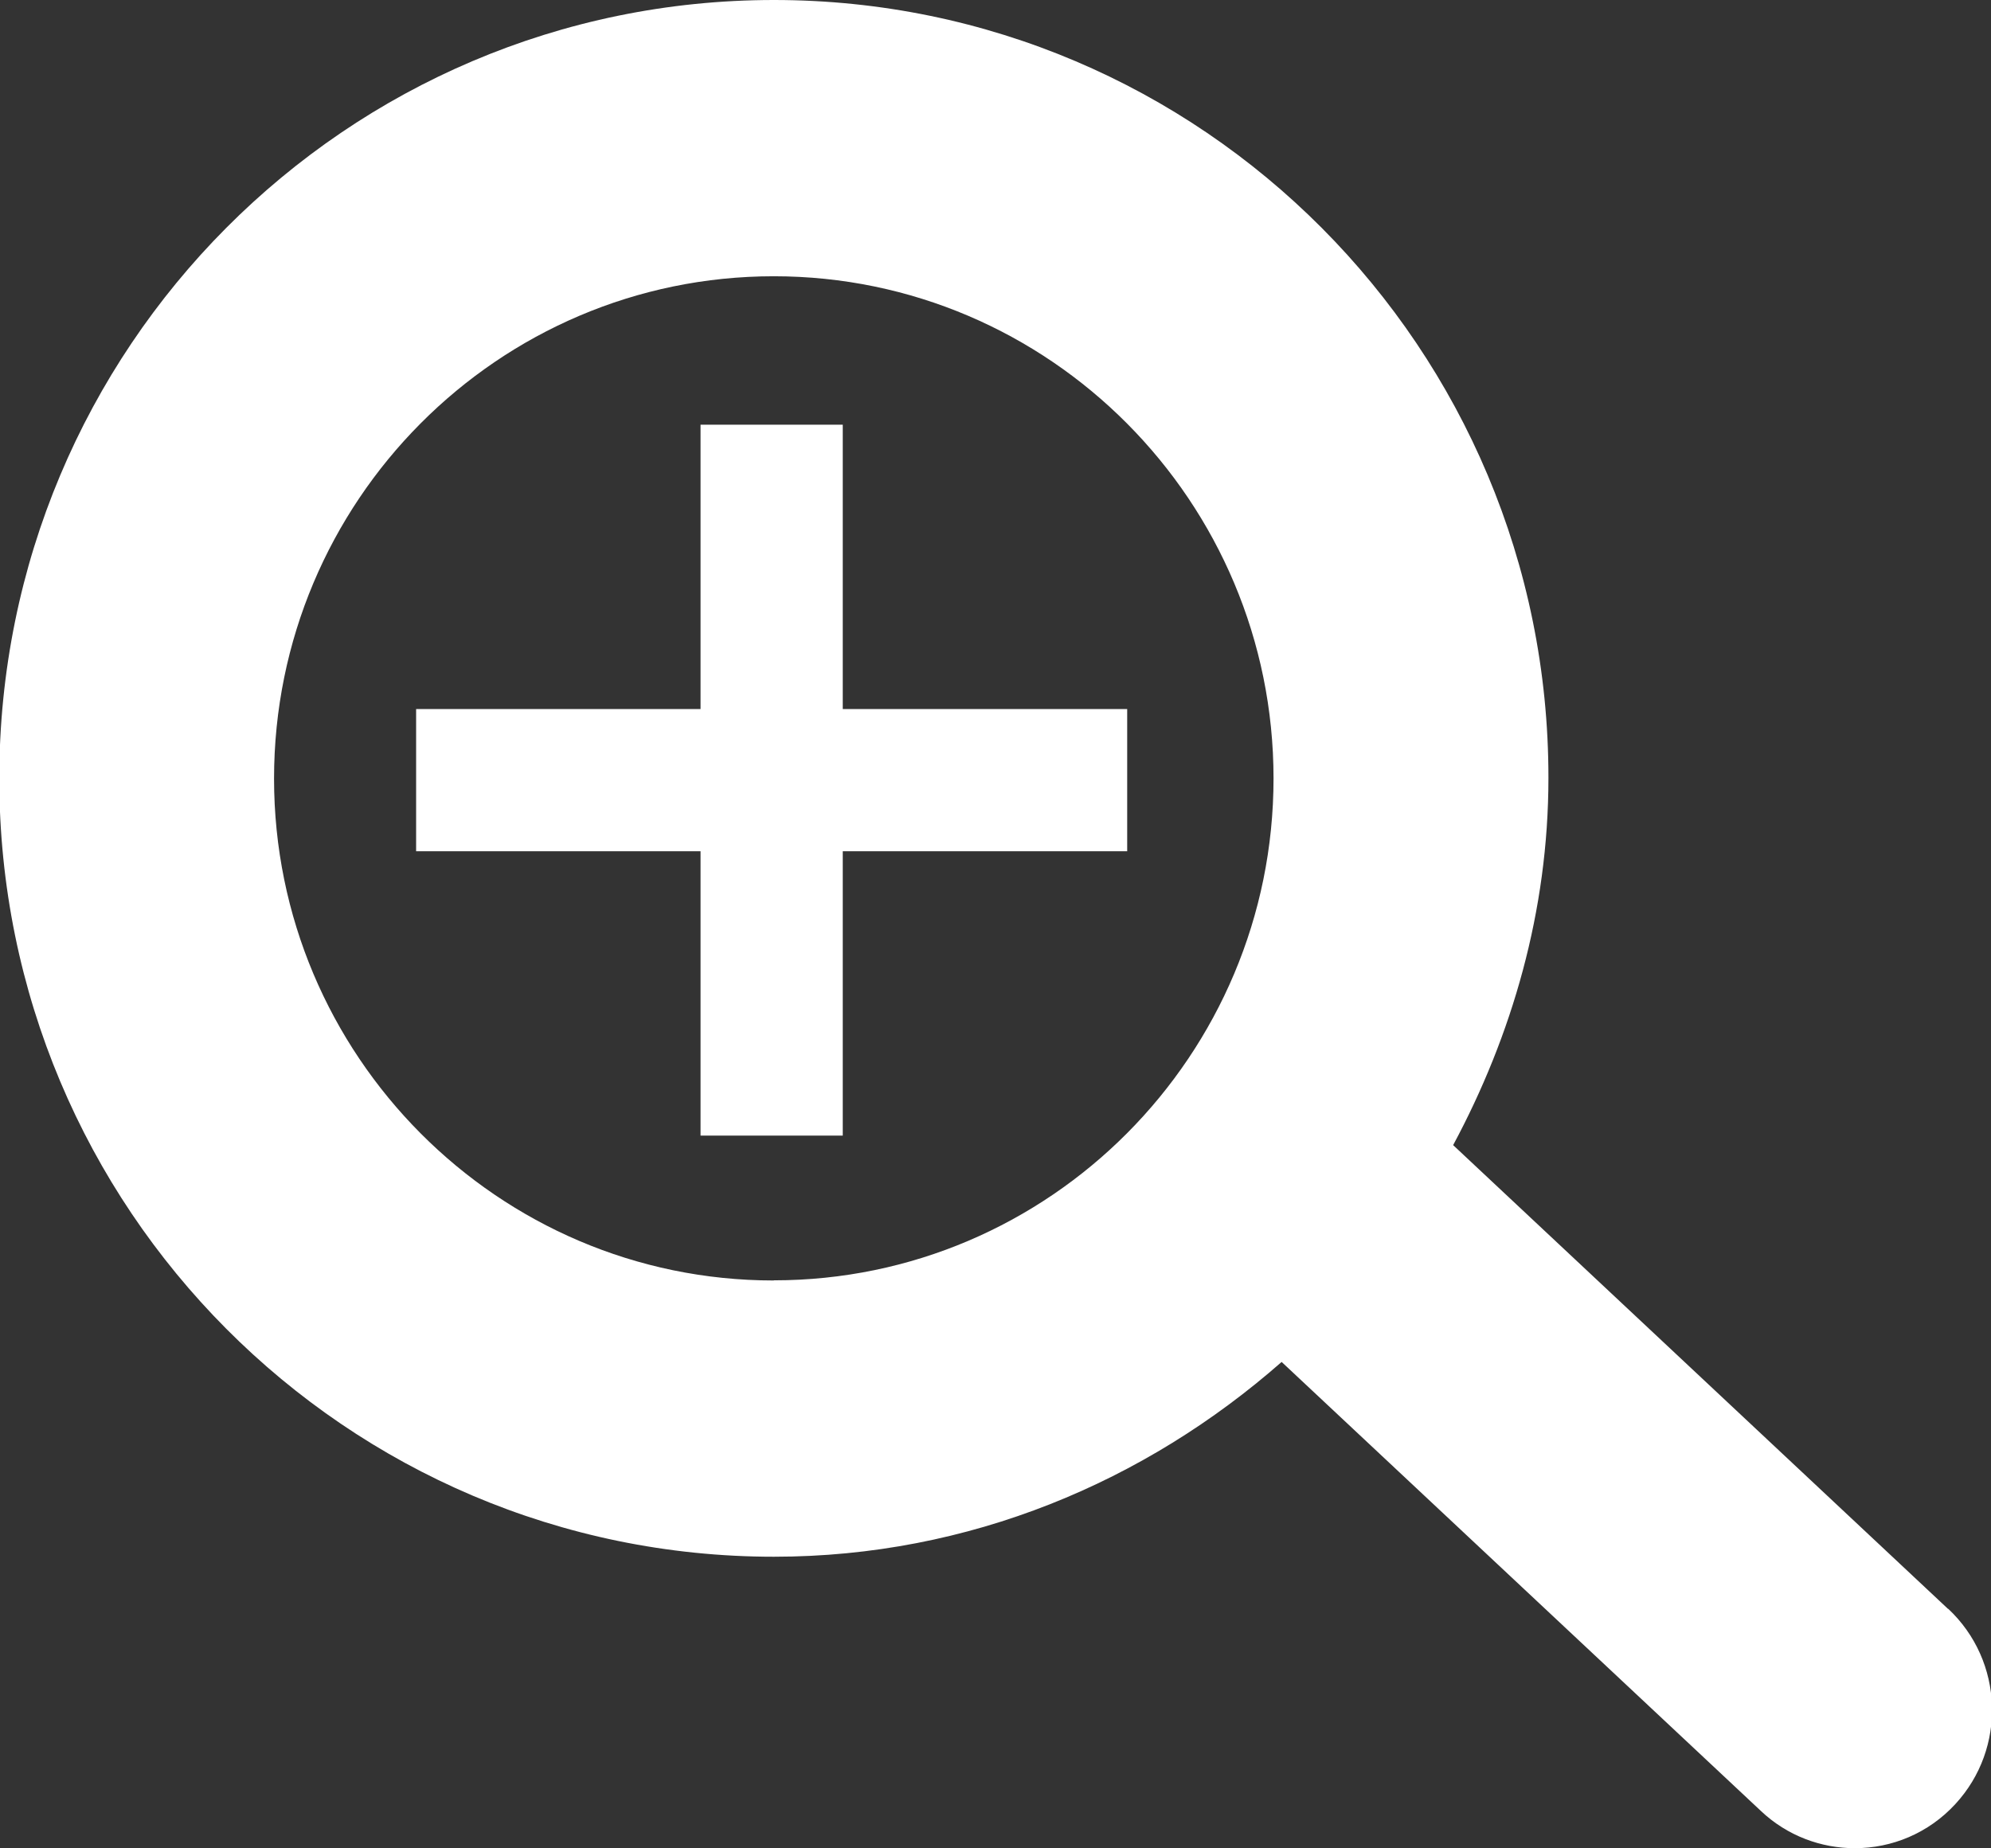 <svg xmlns="http://www.w3.org/2000/svg" width="14" height="13" viewBox="0 0 14 13"><rect x="0" y="0" width="14" height="13" fill="#333333" stroke="none"/><path fill="#fff" d="M13.698 11.316l-3.48-3.262c.413-.77.67-1.645.67-2.583C10.89 2.45 8.45 0 5.442 0S-.005 2.45-.005 5.475c0 3.023 2.44 5.474 5.447 5.474 1.374 0 2.612-.528 3.57-1.37l3.37 3.158c.186.176.425.262.66.262.26 0 .517-.104.707-.31.362-.392.342-1.006-.05-1.374zM5.44 9.006c-1.937 0-3.513-1.584-3.513-3.53 0-1.95 1.576-3.533 3.514-3.533s3.514 1.584 3.514 3.532c0 1.947-1.575 3.53-3.513 3.53zM7.926 4.987h-2v-2h-1v2h-2v1h2v2h1v-2h2z"/></svg>